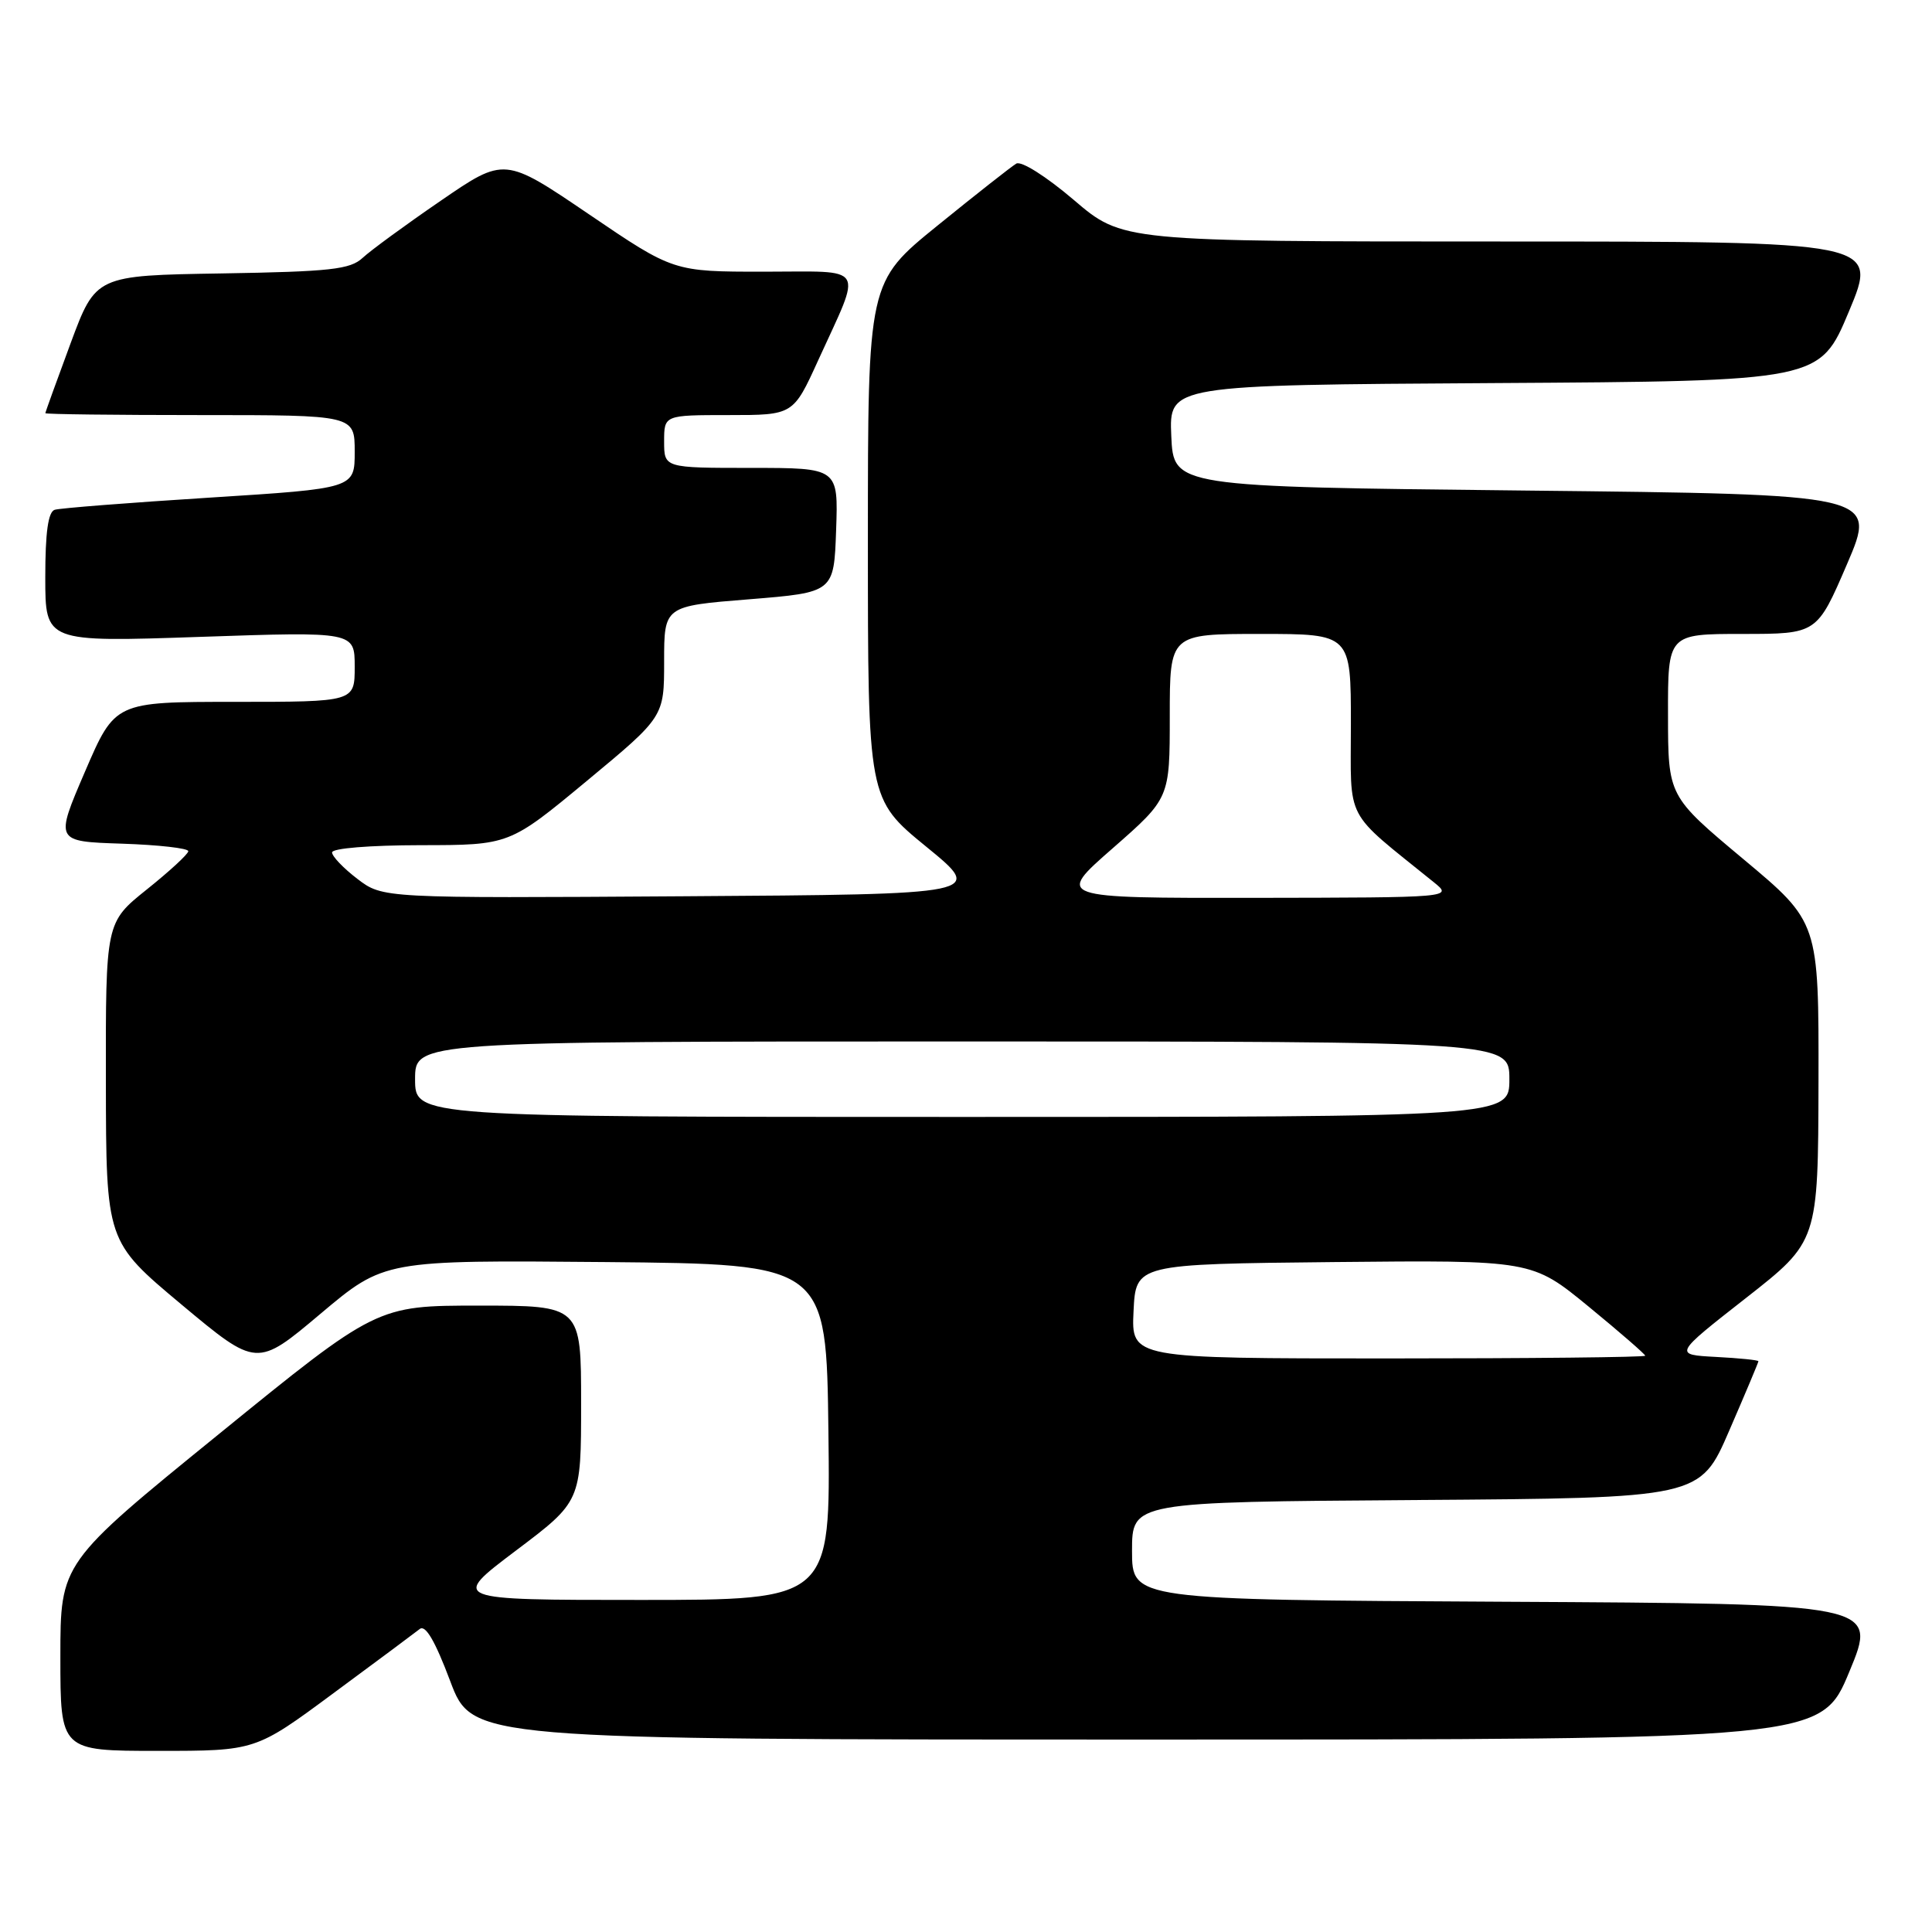<?xml version="1.0" encoding="UTF-8" standalone="no"?>
<!DOCTYPE svg PUBLIC "-//W3C//DTD SVG 1.1//EN" "http://www.w3.org/Graphics/SVG/1.1/DTD/svg11.dtd" >
<svg xmlns="http://www.w3.org/2000/svg" xmlns:xlink="http://www.w3.org/1999/xlink" version="1.1" viewBox="0 0 256 256">
 <g >
 <path fill="currentColor"
d=" M 44.18 224.36 C 49.86 220.17 55.00 216.34 55.62 215.85 C 56.38 215.25 57.65 217.43 59.65 222.74 C 62.57 230.50 62.57 230.50 151.95 230.50 C 241.32 230.50 241.32 230.50 245.05 221.50 C 248.79 212.50 248.79 212.50 199.39 212.24 C 150.00 211.98 150.00 211.98 150.00 205.50 C 150.00 199.02 150.00 199.02 187.63 198.76 C 225.27 198.50 225.27 198.50 229.13 189.57 C 231.26 184.66 233.00 180.52 233.00 180.37 C 233.00 180.22 230.47 179.96 227.38 179.80 C 221.76 179.50 221.76 179.50 231.34 172.00 C 240.91 164.50 240.91 164.50 240.96 143.35 C 241.00 122.19 241.00 122.19 231.02 113.85 C 221.03 105.50 221.03 105.50 221.02 94.75 C 221.00 84.00 221.00 84.00 230.88 84.00 C 240.76 84.00 240.76 84.00 244.74 74.75 C 248.71 65.50 248.71 65.50 202.11 65.00 C 155.50 64.50 155.50 64.50 155.20 57.76 C 154.91 51.02 154.91 51.02 198.02 50.76 C 241.13 50.50 241.13 50.50 245.00 41.25 C 248.87 32.00 248.87 32.00 198.80 32.00 C 148.73 32.00 148.73 32.00 142.28 26.49 C 138.60 23.36 135.33 21.29 134.66 21.68 C 134.02 22.06 129.34 25.74 124.25 29.87 C 115.00 37.37 115.00 37.37 115.00 71.62 C 115.00 105.87 115.00 105.87 122.73 112.19 C 130.46 118.50 130.46 118.50 90.59 118.76 C 50.72 119.02 50.72 119.02 47.36 116.46 C 45.51 115.05 44.00 113.47 44.00 112.95 C 44.00 112.40 49.01 112.00 55.75 111.99 C 67.50 111.98 67.50 111.98 77.75 103.48 C 88.00 94.98 88.00 94.98 88.00 87.65 C 88.00 80.31 88.00 80.31 99.25 79.41 C 110.50 78.50 110.50 78.50 110.79 70.25 C 111.08 62.00 111.08 62.00 99.54 62.00 C 88.00 62.00 88.00 62.00 88.00 58.50 C 88.00 55.00 88.00 55.00 96.56 55.00 C 105.11 55.00 105.11 55.00 108.41 47.75 C 114.29 34.85 114.99 36.00 101.19 36.00 C 89.24 36.00 89.24 36.00 78.05 28.40 C 66.85 20.80 66.85 20.80 58.40 26.60 C 53.76 29.78 49.10 33.19 48.05 34.17 C 46.40 35.70 43.82 35.99 29.42 36.23 C 12.69 36.50 12.69 36.50 9.35 45.50 C 7.52 50.45 6.01 54.61 6.01 54.75 C 6.00 54.89 15.22 55.00 26.50 55.00 C 47.00 55.00 47.00 55.00 47.00 59.86 C 47.00 64.72 47.00 64.72 27.75 65.94 C 17.16 66.61 7.94 67.33 7.25 67.55 C 6.38 67.82 6.00 70.53 6.00 76.51 C 6.00 85.09 6.00 85.09 26.50 84.39 C 47.00 83.69 47.00 83.69 47.00 88.35 C 47.00 93.00 47.00 93.00 31.12 93.00 C 15.24 93.00 15.24 93.00 11.26 102.25 C 7.28 111.50 7.28 111.50 16.14 111.79 C 21.01 111.95 24.98 112.40 24.95 112.79 C 24.93 113.18 22.45 115.46 19.45 117.86 C 14.00 122.23 14.00 122.23 14.03 143.36 C 14.06 164.50 14.06 164.50 24.04 172.85 C 34.03 181.19 34.03 181.19 42.47 174.08 C 50.92 166.97 50.92 166.97 80.21 167.23 C 109.50 167.50 109.50 167.50 109.77 189.75 C 110.04 212.00 110.04 212.00 84.87 212.00 C 59.70 212.00 59.70 212.00 68.35 205.47 C 77.00 198.95 77.00 198.95 77.00 185.97 C 77.00 173.00 77.00 173.00 63.47 173.00 C 49.94 173.00 49.94 173.00 28.97 190.05 C 8.00 207.09 8.00 207.09 8.00 219.55 C 8.00 232.00 8.00 232.00 20.93 232.00 C 33.86 232.00 33.86 232.00 44.18 224.36 Z  M 150.20 173.75 C 150.50 167.50 150.50 167.50 176.75 167.23 C 202.99 166.97 202.99 166.97 210.50 173.13 C 214.62 176.51 218.00 179.45 218.00 179.64 C 218.00 179.84 202.68 180.00 183.95 180.00 C 149.90 180.00 149.90 180.00 150.20 173.75 Z  M 55.00 143.00 C 55.00 138.00 55.00 138.00 127.50 138.00 C 200.00 138.00 200.00 138.00 200.00 143.00 C 200.00 148.00 200.00 148.00 127.50 148.00 C 55.00 148.00 55.00 148.00 55.00 143.00 Z  M 147.45 112.39 C 155.00 105.77 155.00 105.77 155.00 94.89 C 155.00 84.00 155.00 84.00 167.00 84.00 C 179.00 84.00 179.00 84.00 179.00 95.95 C 179.00 109.15 177.96 107.17 190.00 116.91 C 192.50 118.93 192.50 118.93 166.20 118.97 C 139.89 119.00 139.89 119.00 147.45 112.39 Z "/>
</g>
</svg>